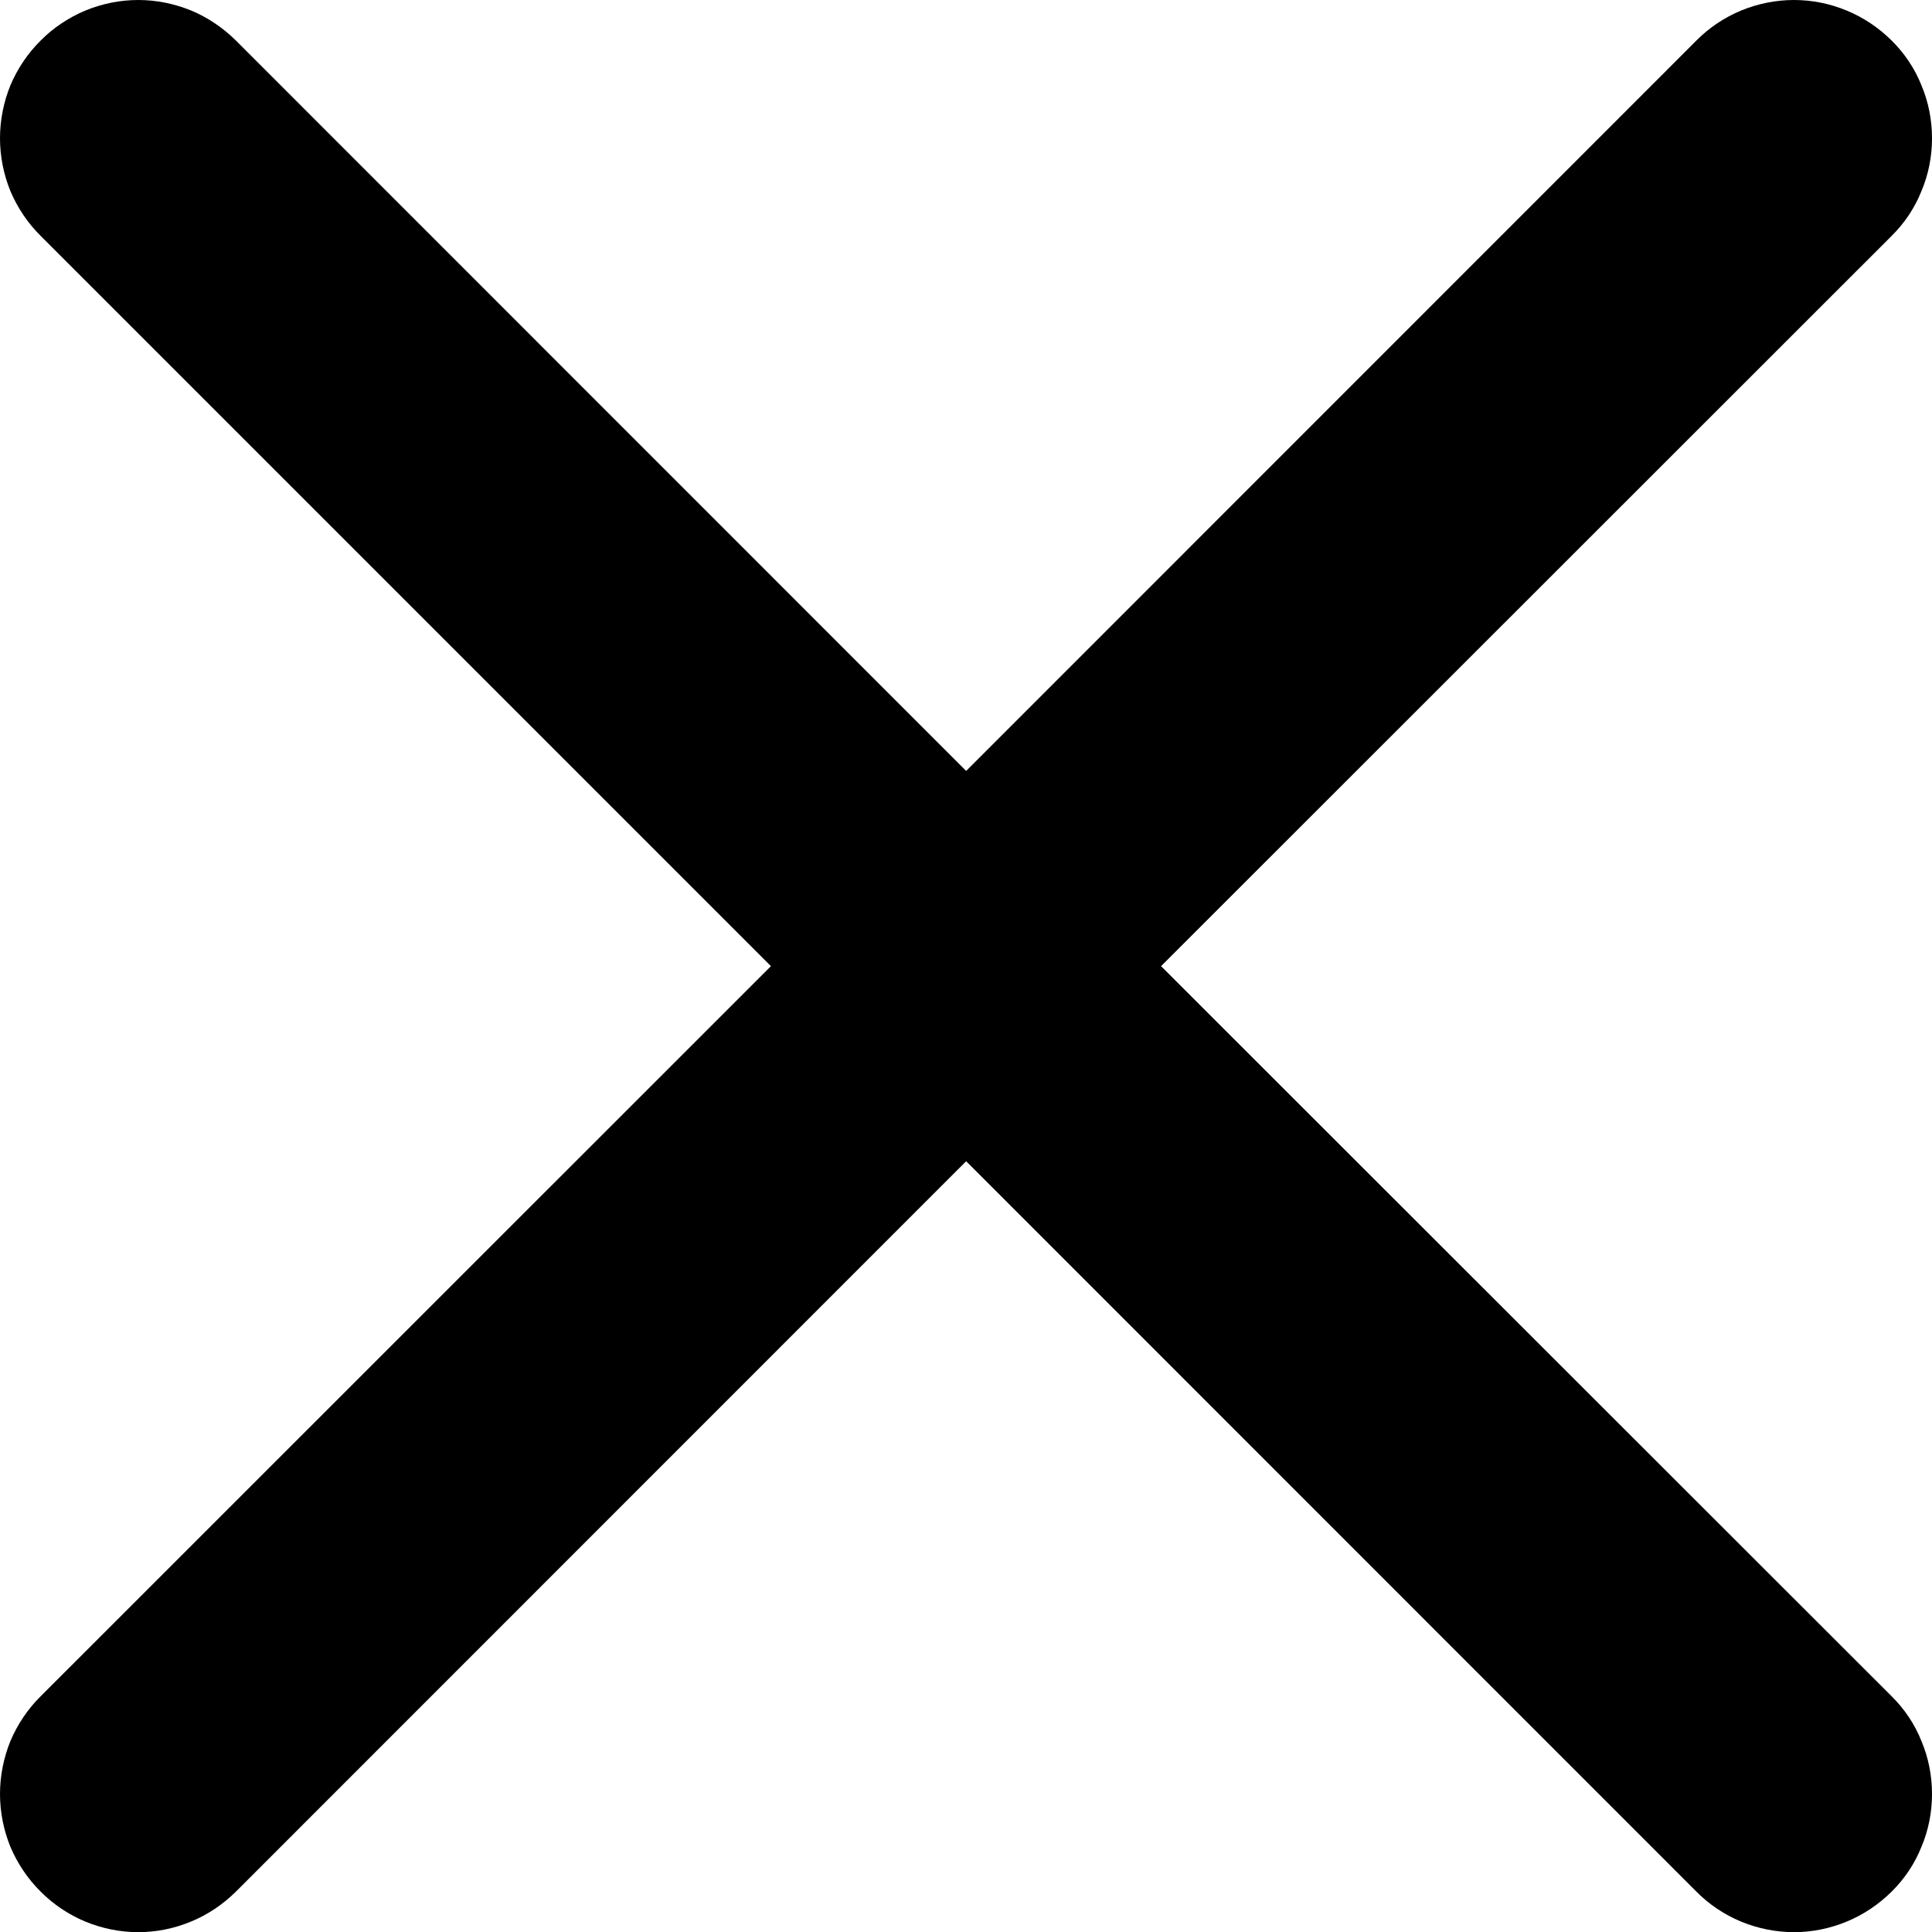 <svg width="12.252" height="12.253" viewBox="0 0 12.252 12.253" fill="none" xmlns="http://www.w3.org/2000/svg" xmlns:xlink="http://www.w3.org/1999/xlink">
	<desc>
			Created with Pixso.
	</desc>
	<defs/>
	<path id="Vector" d="M0.258 0.257C0.338 0.176 0.436 0.111 0.541 0.067C0.648 0.023 0.762 0 0.877 0C0.992 0 1.105 0.023 1.213 0.067C1.318 0.111 1.414 0.176 1.496 0.257L6.127 4.889L10.758 0.257C10.838 0.176 10.935 0.111 11.041 0.067C11.148 0.023 11.262 0 11.377 0C11.492 0 11.605 0.023 11.711 0.067C11.818 0.111 11.914 0.176 11.996 0.257C12.078 0.338 12.143 0.435 12.185 0.541C12.23 0.648 12.252 0.761 12.252 0.877C12.252 0.992 12.23 1.106 12.185 1.212C12.143 1.318 12.078 1.415 11.996 1.496L7.363 6.127L11.996 10.757C12.078 10.838 12.143 10.935 12.185 11.041C12.23 11.148 12.252 11.261 12.252 11.377C12.252 11.492 12.23 11.606 12.185 11.712C12.143 11.818 12.078 11.915 11.996 11.996C11.914 12.077 11.818 12.142 11.711 12.186C11.605 12.23 11.492 12.253 11.377 12.253C11.262 12.253 11.148 12.23 11.041 12.186C10.935 12.142 10.838 12.077 10.758 11.996L6.127 7.364L1.496 11.996C1.414 12.077 1.318 12.142 1.211 12.186C1.105 12.23 0.992 12.253 0.877 12.253C0.762 12.253 0.648 12.23 0.541 12.186C0.436 12.142 0.338 12.077 0.258 11.996C0.176 11.915 0.111 11.818 0.066 11.712C0.023 11.606 0 11.492 0 11.377C0 11.261 0.023 11.148 0.066 11.041C0.111 10.935 0.176 10.838 0.258 10.757L4.889 6.127L0.258 1.496C0.176 1.415 0.111 1.318 0.066 1.212C0.023 1.106 0 0.992 0 0.877C0 0.761 0.023 0.647 0.066 0.541C0.111 0.435 0.176 0.338 0.258 0.257Z" fill="#000000" fill-opacity="1" fill-rule="nonzero"/>
</svg>
